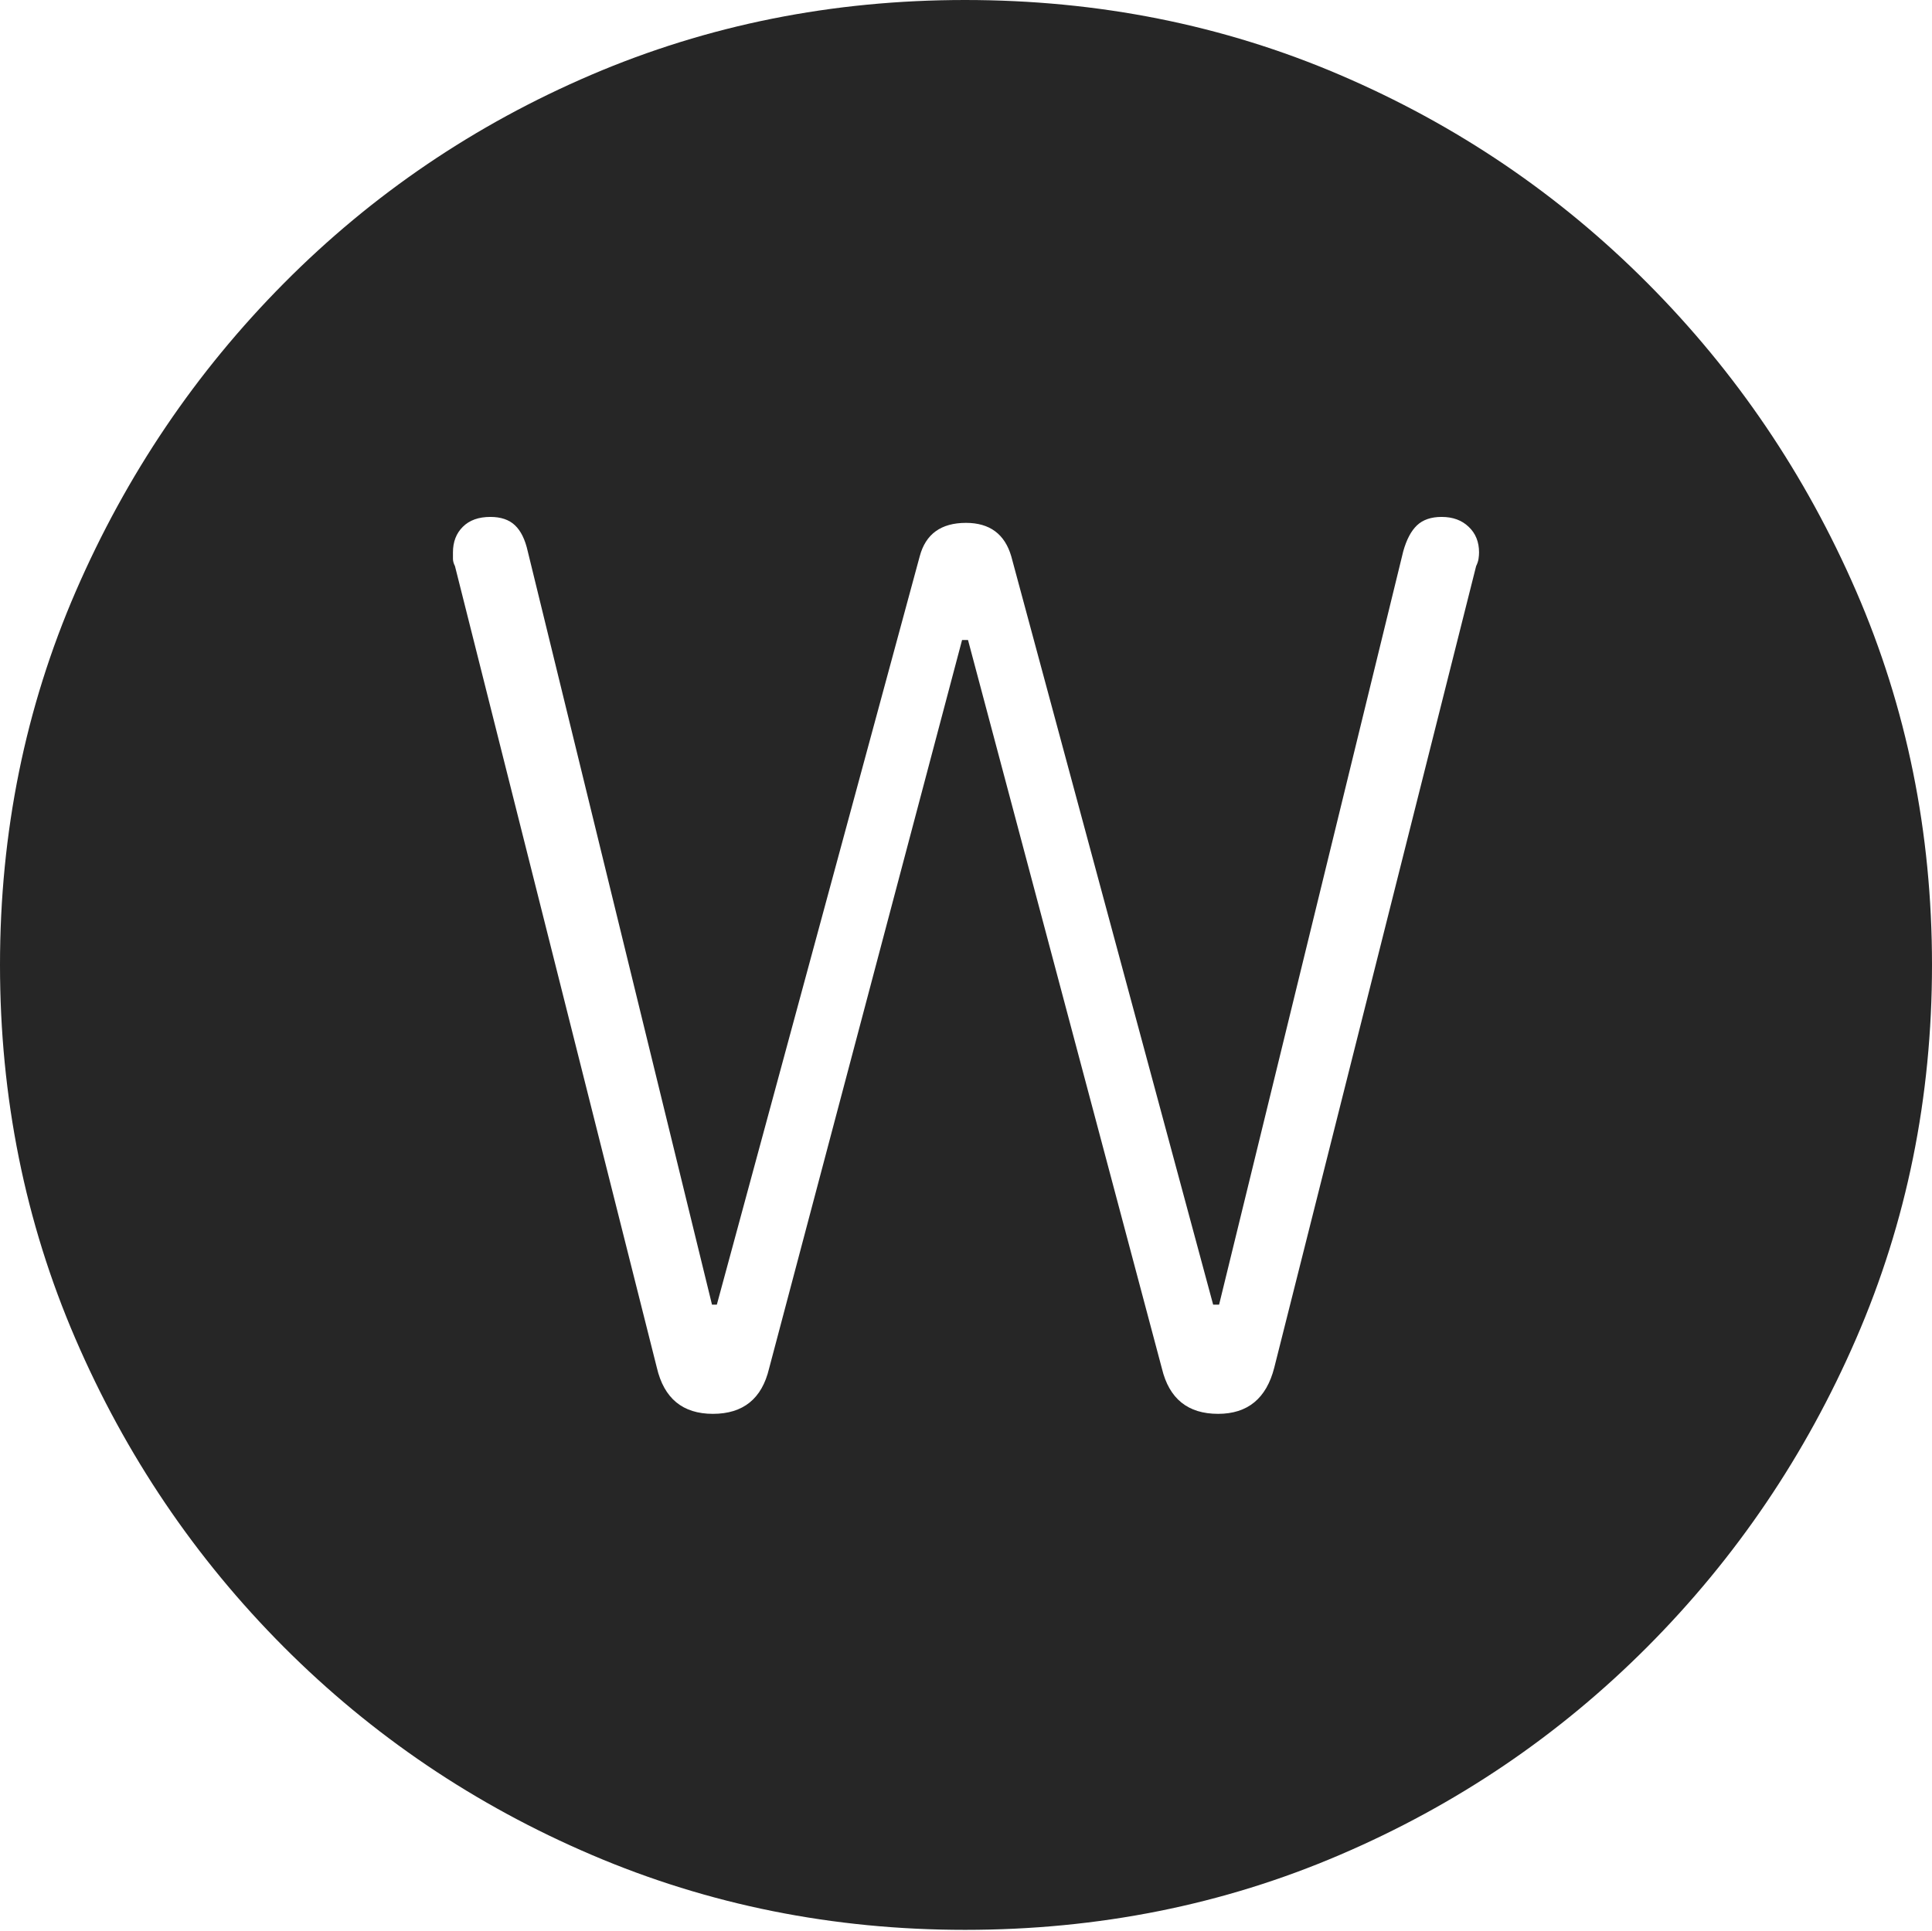 <?xml version="1.0" encoding="UTF-8"?>
<!--Generator: Apple Native CoreSVG 175-->
<!DOCTYPE svg
PUBLIC "-//W3C//DTD SVG 1.1//EN"
       "http://www.w3.org/Graphics/SVG/1.1/DTD/svg11.dtd">
<svg version="1.1" xmlns="http://www.w3.org/2000/svg" xmlns:xlink="http://www.w3.org/1999/xlink" width="19.16" height="19.15">
 <g>
  <rect height="19.15" opacity="0" width="19.16" x="0" y="0"/>
  <path d="M9.57 19.141Q11.553 19.141 13.286 18.398Q15.02 17.656 16.338 16.333Q17.656 15.01 18.408 13.276Q19.16 11.543 19.16 9.57Q19.16 7.598 18.408 5.864Q17.656 4.131 16.338 2.808Q15.02 1.484 13.286 0.742Q11.553 0 9.57 0Q7.598 0 5.864 0.742Q4.131 1.484 2.817 2.808Q1.504 4.131 0.752 5.864Q0 7.598 0 9.57Q0 11.543 0.747 13.276Q1.494 15.01 2.812 16.333Q4.131 17.656 5.869 18.398Q7.607 19.141 9.57 19.141ZM7.07 14.023Q6.621 14.023 6.514 13.565L4.512 5.615Q4.492 5.576 4.492 5.542Q4.492 5.508 4.492 5.479Q4.492 5.322 4.59 5.225Q4.688 5.127 4.863 5.127Q5.02 5.127 5.107 5.21Q5.195 5.293 5.234 5.469L7.061 12.94L7.109 12.94L9.121 5.518Q9.209 5.186 9.58 5.186Q9.932 5.186 10.029 5.518L12.031 12.94L12.09 12.94L13.916 5.469Q13.965 5.293 14.053 5.21Q14.141 5.127 14.297 5.127Q14.463 5.127 14.565 5.225Q14.668 5.322 14.668 5.479Q14.668 5.508 14.663 5.542Q14.658 5.576 14.639 5.615L12.637 13.565Q12.52 14.023 12.08 14.023Q11.631 14.023 11.523 13.574L9.6 6.348L9.541 6.348L7.627 13.574Q7.52 14.023 7.07 14.023Z" fill="rgba(0,0,0,0.85)"/>
 </g>
</svg>

